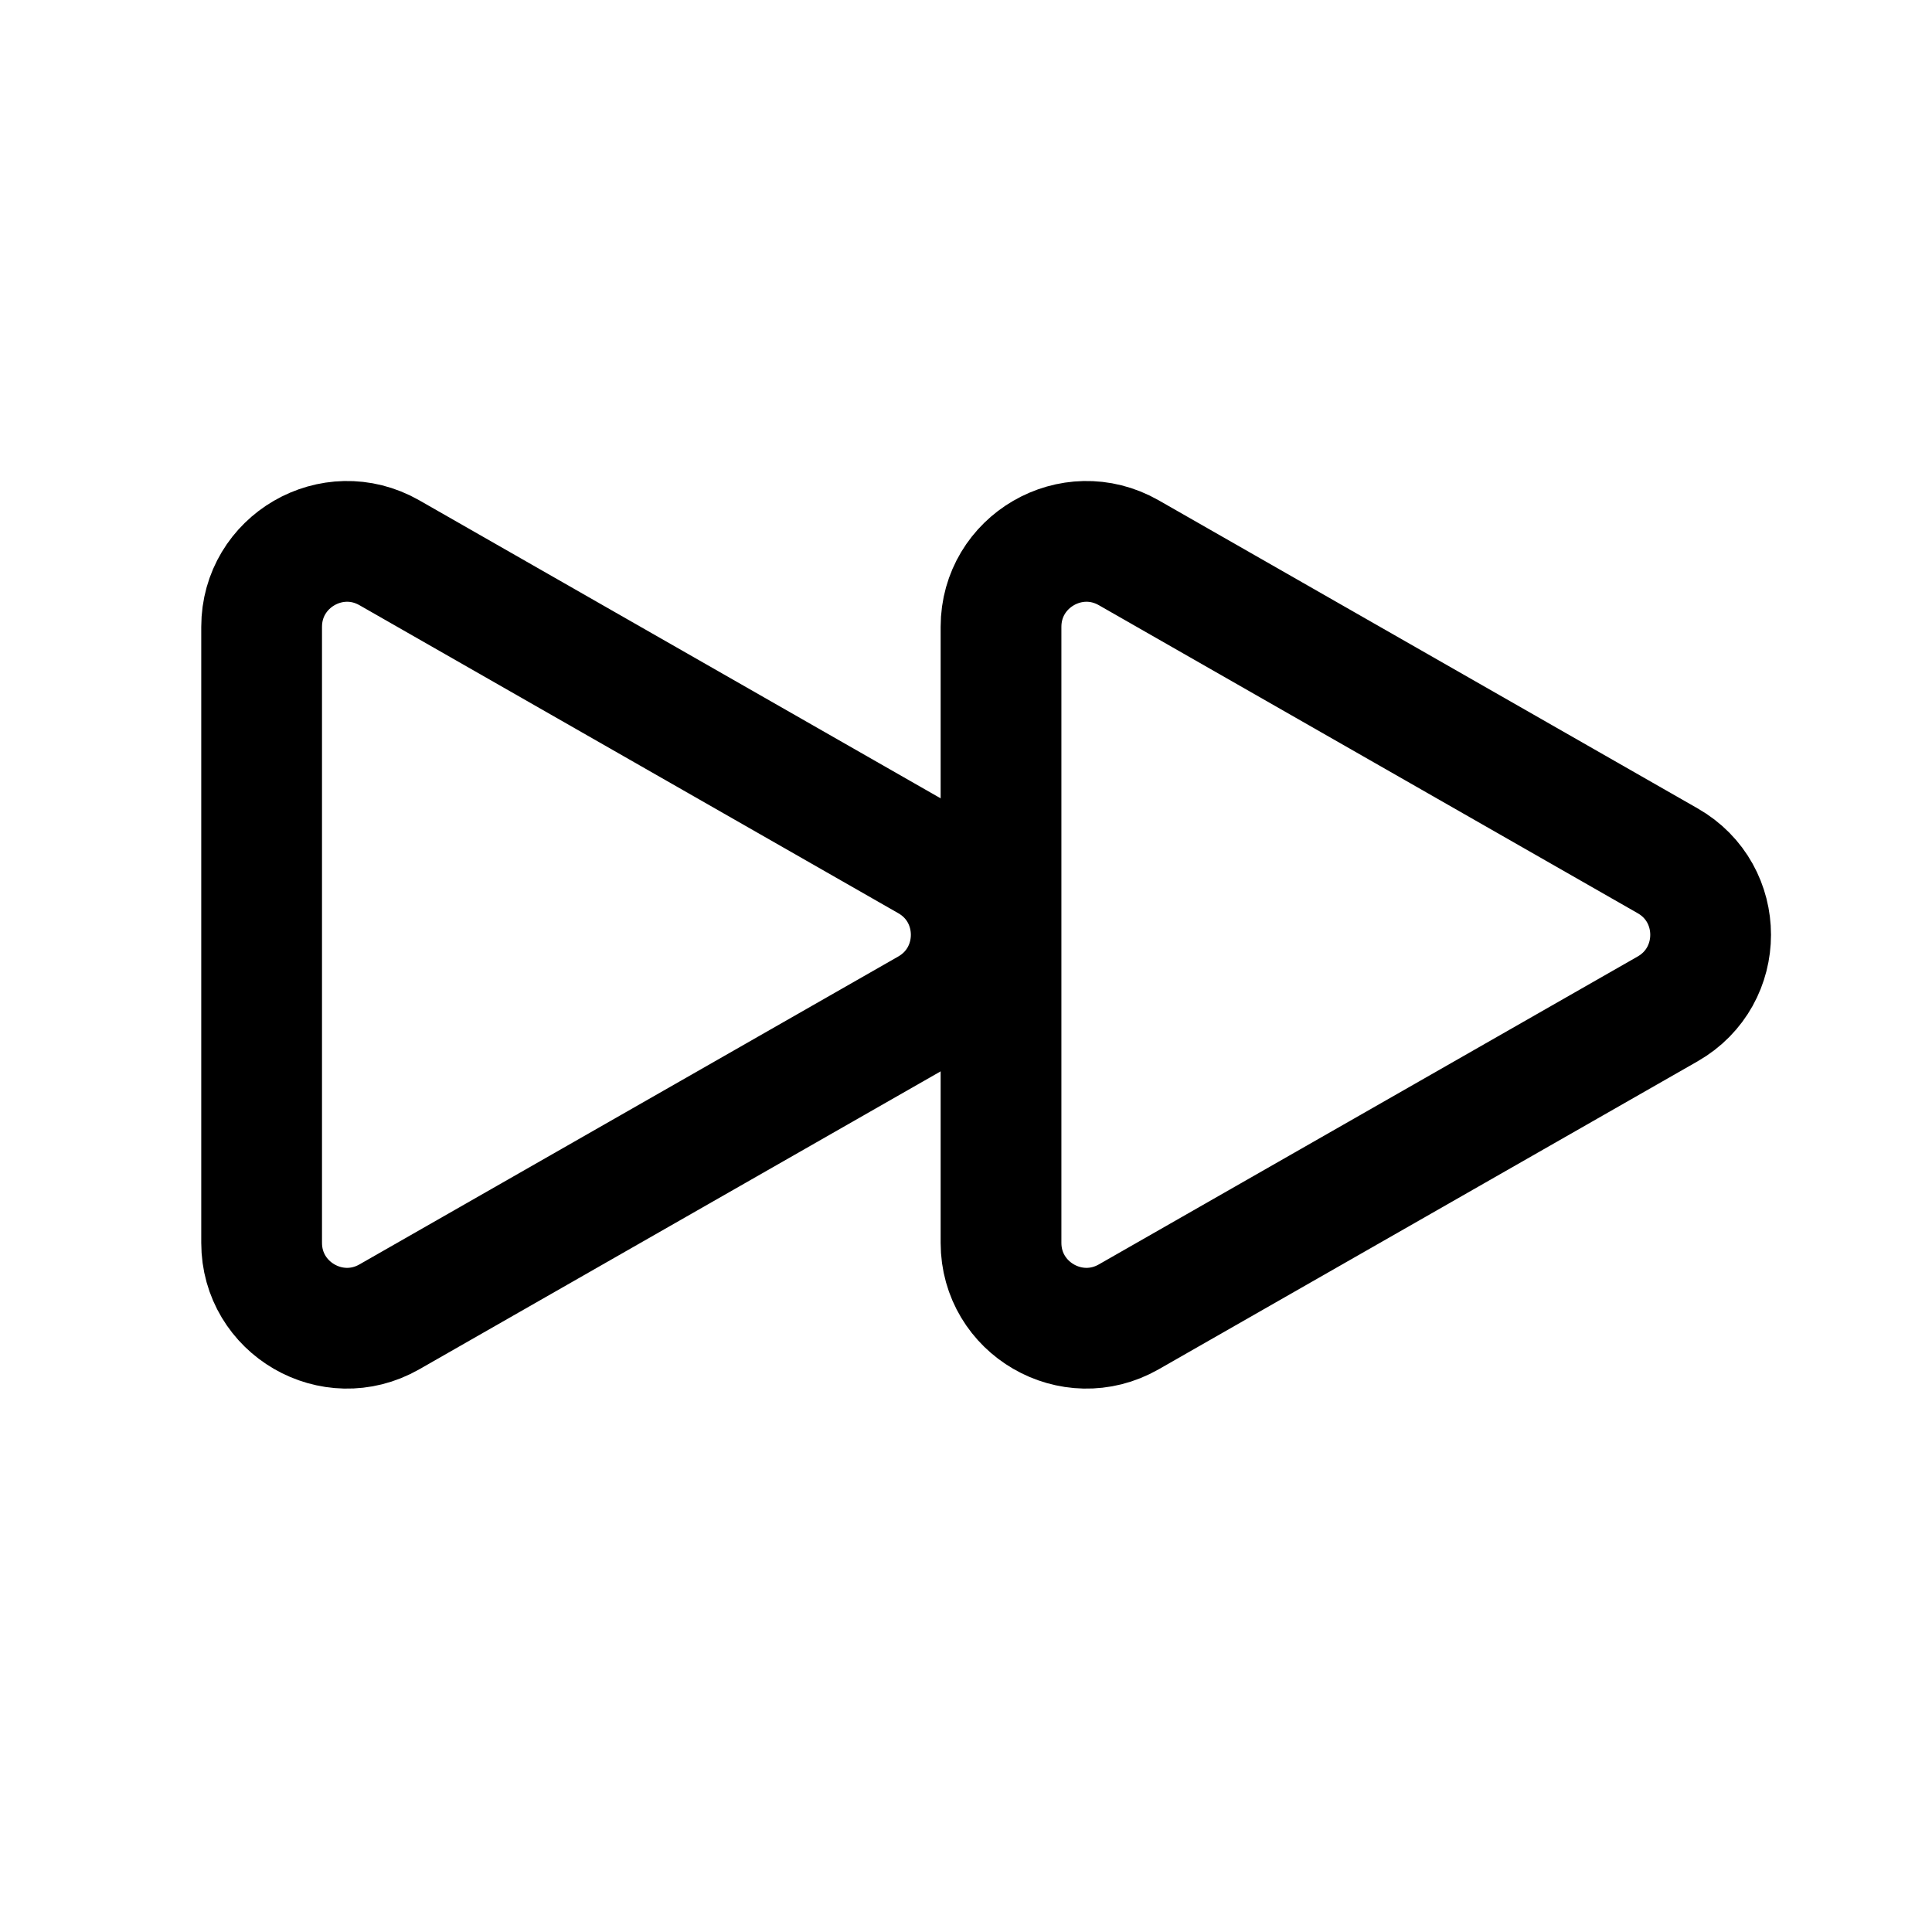 <svg width="24" height="24" viewBox="0 0 24 24" fill="none" xmlns="http://www.w3.org/2000/svg">
<g id="heroicons-outline/backward">
<g id="Vector">
<path d="M3.25 7.787C3.25 6.973 4.129 6.463 4.836 6.866L11.531 10.693C12.243 11.099 12.243 12.126 11.531 12.533L4.836 16.359C4.129 16.762 3.25 16.252 3.25 15.439V7.787Z" stroke="currentColor" stroke-width="1.5" stroke-linecap="round" stroke-linejoin="round"/>
<path d="M12.435 7.787C12.435 6.973 13.314 6.463 14.021 6.866L20.716 10.693C21.428 11.099 21.428 12.126 20.716 12.533L14.021 16.359C13.314 16.762 12.435 16.252 12.435 15.439L12.435 7.787Z" stroke="currentColor" stroke-width="1.5" stroke-linecap="round" stroke-linejoin="round"/>
</g>
</g>
</svg>
